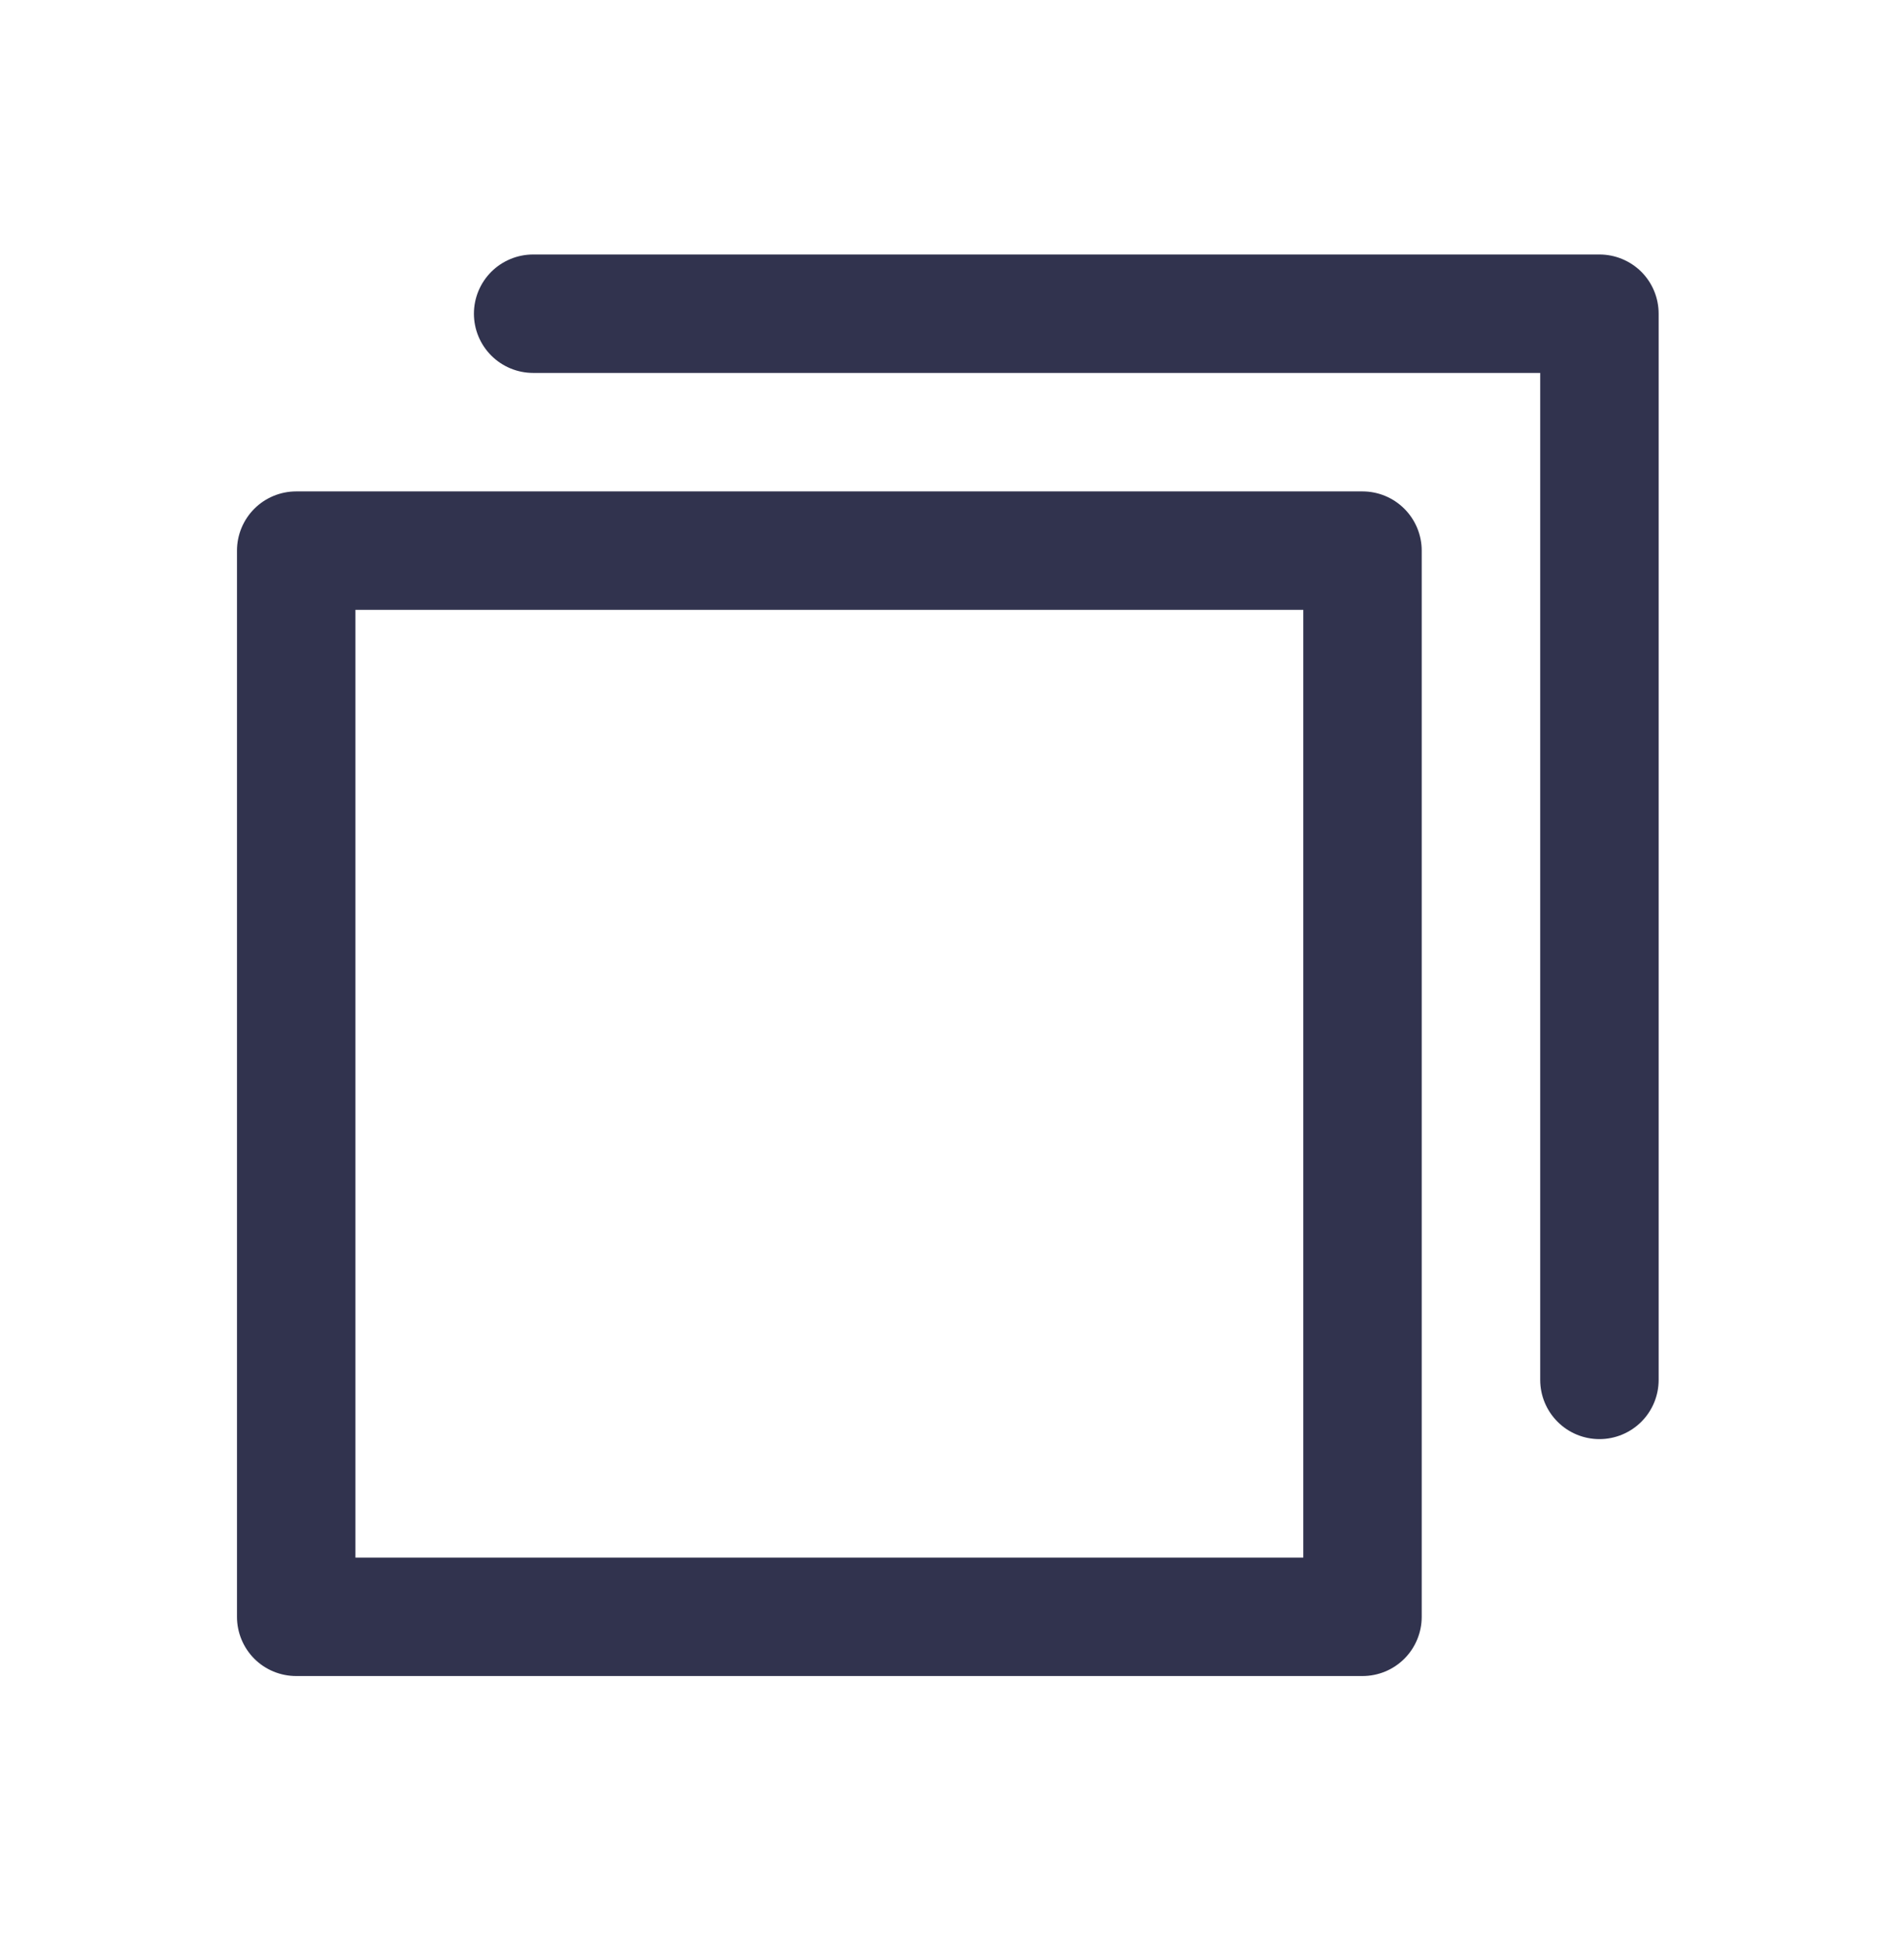 <svg width="43" height="44" viewBox="0 0 43 44" fill="none" xmlns="http://www.w3.org/2000/svg">
<g id="CopySimple">
<path id="Vector" d="M30.77 11.099H6.689C6.335 11.099 5.994 11.24 5.743 11.491C5.493 11.742 5.352 12.082 5.352 12.437V36.518C5.352 36.872 5.493 37.213 5.743 37.464C5.994 37.715 6.335 37.855 6.689 37.855H30.77C31.125 37.855 31.465 37.715 31.716 37.464C31.967 37.213 32.108 36.872 32.108 36.518V12.437C32.108 12.082 31.967 11.742 31.716 11.491C31.465 11.24 31.125 11.099 30.77 11.099ZM29.433 35.18H8.027V13.774H29.433V35.18ZM37.459 7.085V31.166C37.459 31.521 37.319 31.861 37.068 32.112C36.817 32.363 36.476 32.504 36.122 32.504C35.767 32.504 35.426 32.363 35.176 32.112C34.925 31.861 34.784 31.521 34.784 31.166V8.423H12.041C11.686 8.423 11.346 8.282 11.095 8.031C10.844 7.78 10.703 7.44 10.703 7.085C10.703 6.731 10.844 6.39 11.095 6.139C11.346 5.889 11.686 5.748 12.041 5.748H36.122C36.476 5.748 36.817 5.889 37.068 6.139C37.319 6.39 37.459 6.731 37.459 7.085Z" fill="#31334E"/>
</g>
</svg>
